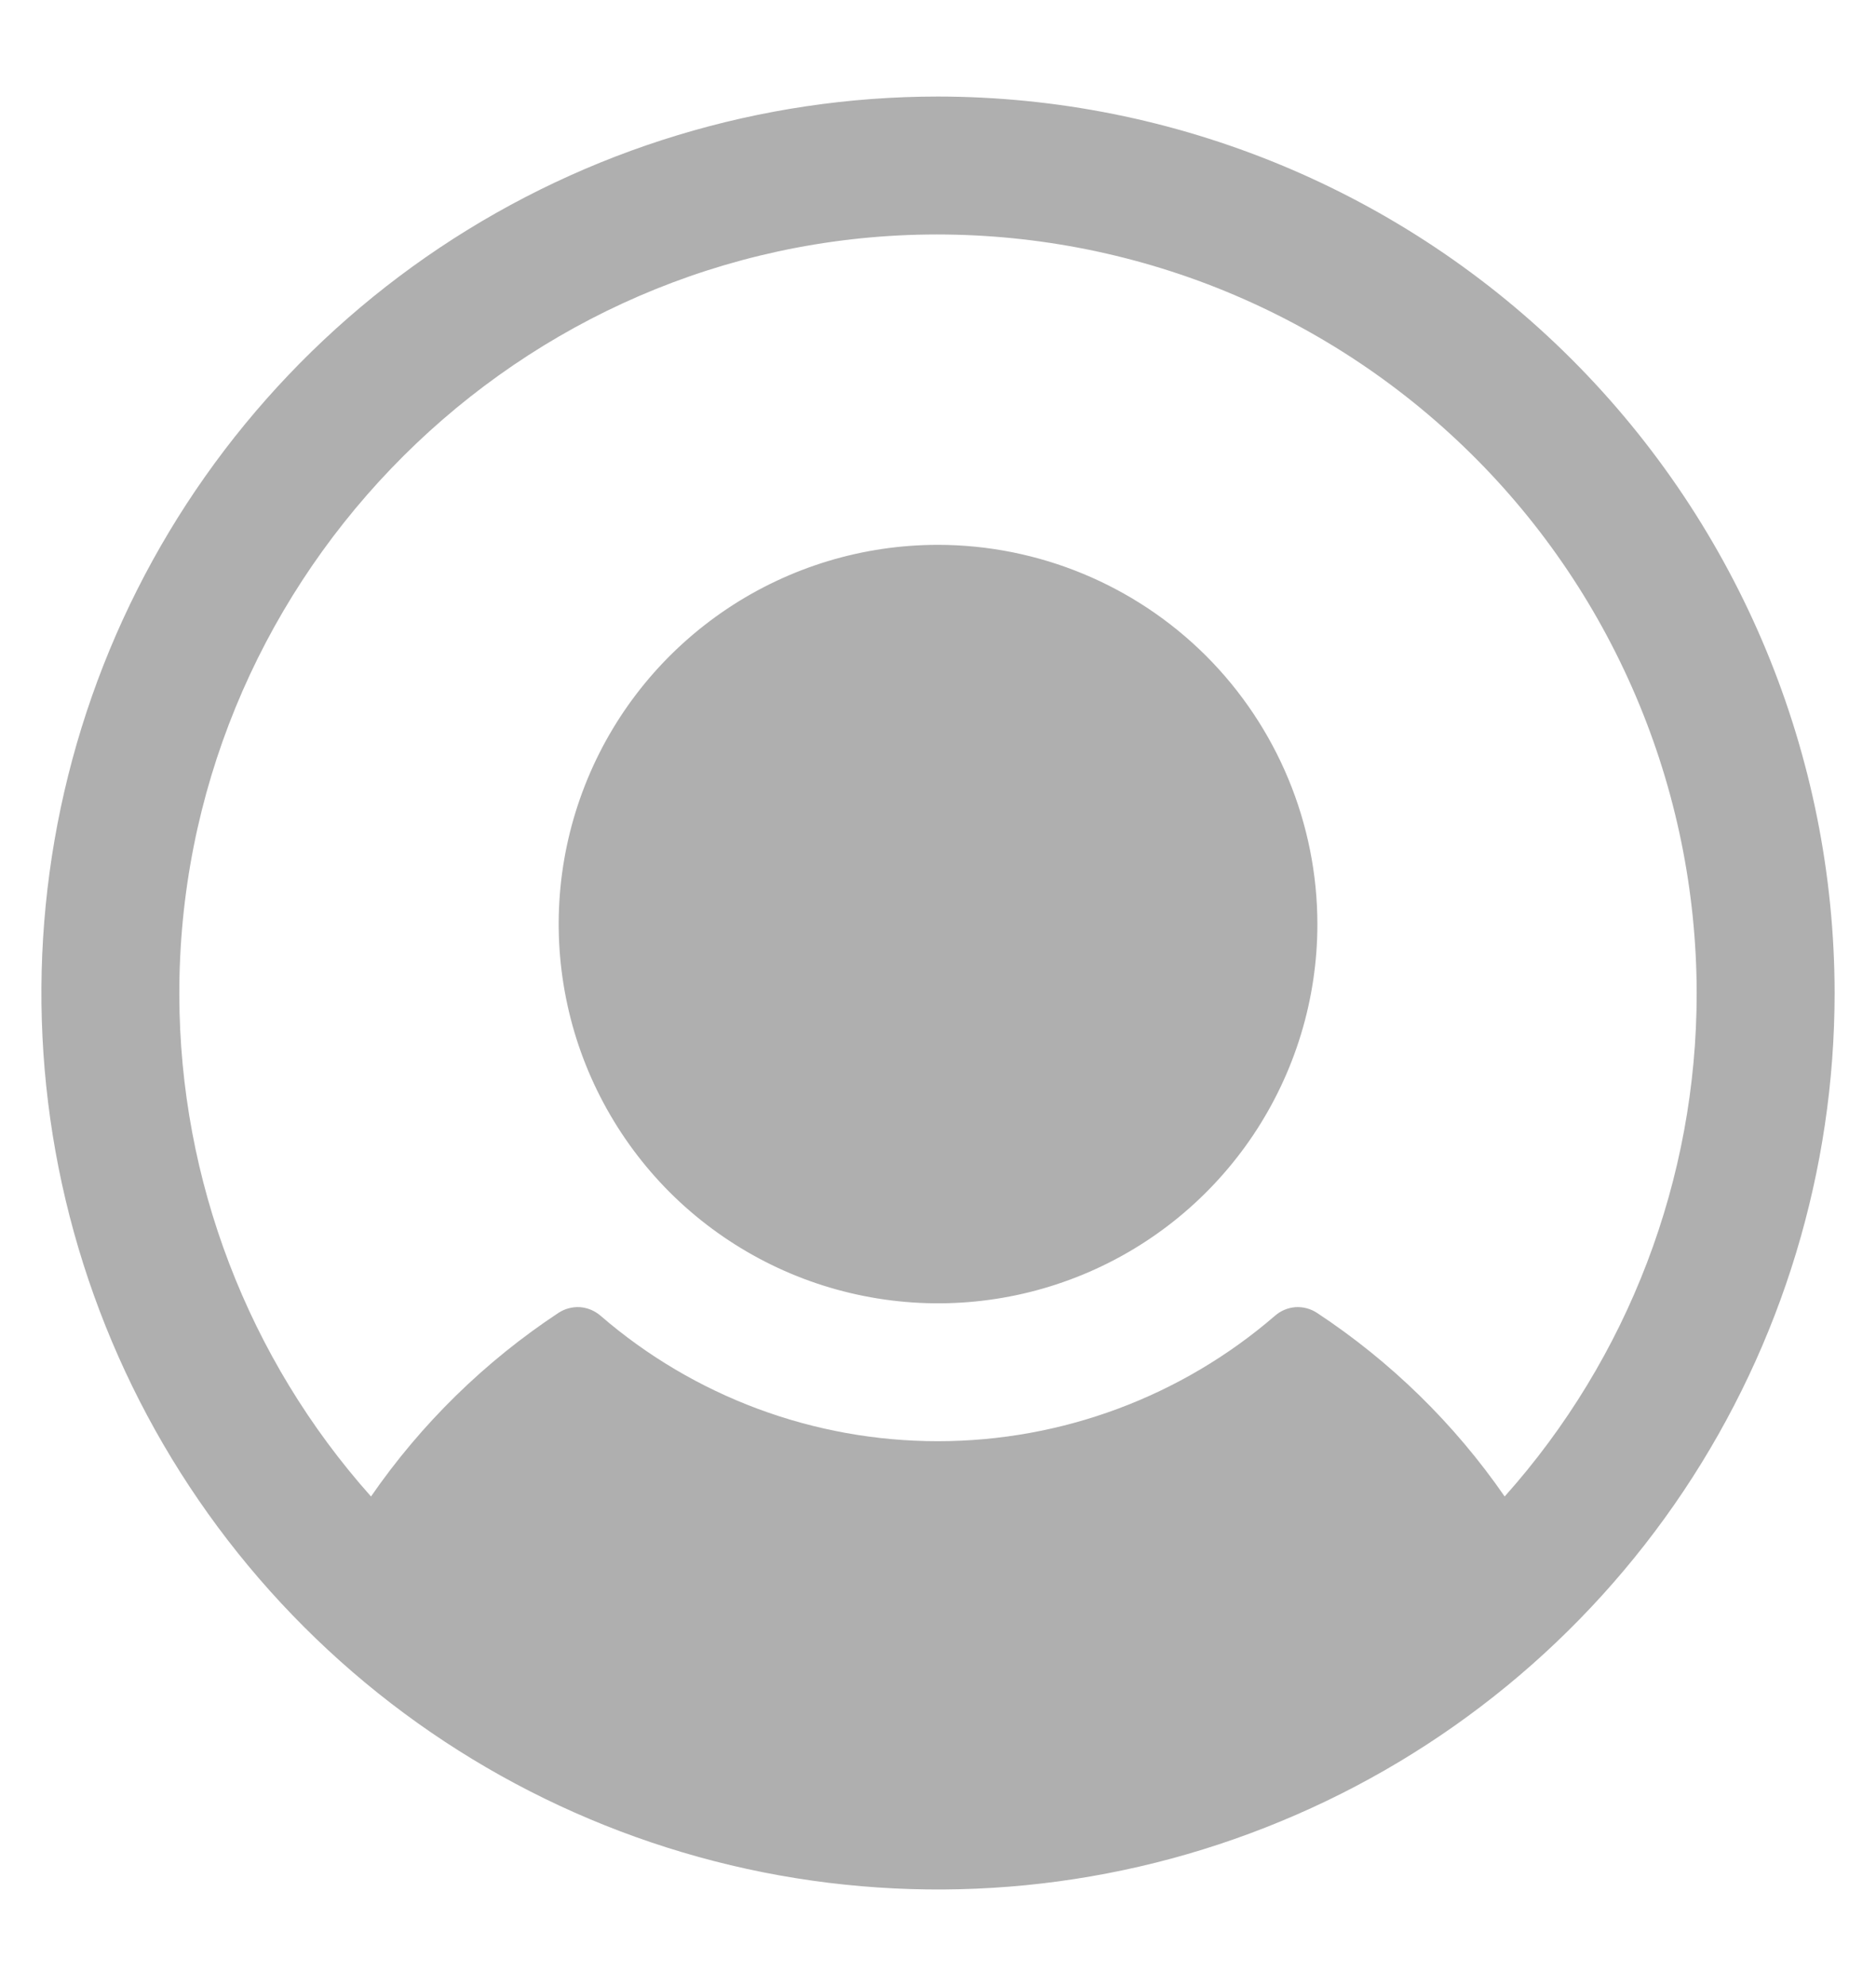 <svg width="17" height="18" viewBox="0 0 17 18" fill="none" xmlns="http://www.w3.org/2000/svg">
<path d="M11.938 8.375C11.938 9.055 11.736 9.719 11.358 10.285C10.98 10.85 10.444 11.291 9.815 11.551C9.187 11.811 8.496 11.879 7.829 11.746C7.163 11.614 6.55 11.286 6.069 10.806C5.589 10.325 5.261 9.712 5.129 9.046C4.996 8.379 5.064 7.688 5.324 7.06C5.584 6.431 6.025 5.895 6.59 5.517C7.156 5.139 7.82 4.938 8.5 4.938C9.411 4.939 10.285 5.301 10.93 5.945C11.574 6.59 11.937 7.464 11.938 8.375ZM16.625 9C16.625 10.607 16.148 12.178 15.256 13.514C14.363 14.85 13.094 15.892 11.609 16.506C10.125 17.122 8.491 17.282 6.915 16.969C5.339 16.655 3.891 15.882 2.755 14.745C1.618 13.609 0.845 12.161 0.531 10.585C0.218 9.009 0.379 7.375 0.993 5.891C1.608 4.406 2.65 3.137 3.986 2.244C5.322 1.352 6.893 0.875 8.5 0.875C10.654 0.877 12.72 1.734 14.243 3.257C15.766 4.781 16.623 6.846 16.625 9ZM15.375 9C15.374 8.075 15.186 7.159 14.823 6.308C14.46 5.457 13.93 4.687 13.262 4.046C12.595 3.405 11.806 2.905 10.941 2.575C10.076 2.246 9.154 2.095 8.229 2.13C4.549 2.273 1.615 5.338 1.625 9.02C1.629 10.696 2.247 12.312 3.362 13.563C3.817 12.904 4.394 12.339 5.062 11.898C5.119 11.861 5.187 11.843 5.255 11.847C5.324 11.852 5.388 11.879 5.44 11.923C6.289 12.658 7.375 13.062 8.498 13.062C9.621 13.062 10.706 12.658 11.556 11.923C11.607 11.879 11.672 11.852 11.74 11.847C11.808 11.843 11.876 11.861 11.933 11.898C12.602 12.339 13.18 12.904 13.635 13.563C14.756 12.308 15.376 10.683 15.375 9Z" fill="#AFAFAF"/>
</svg>
